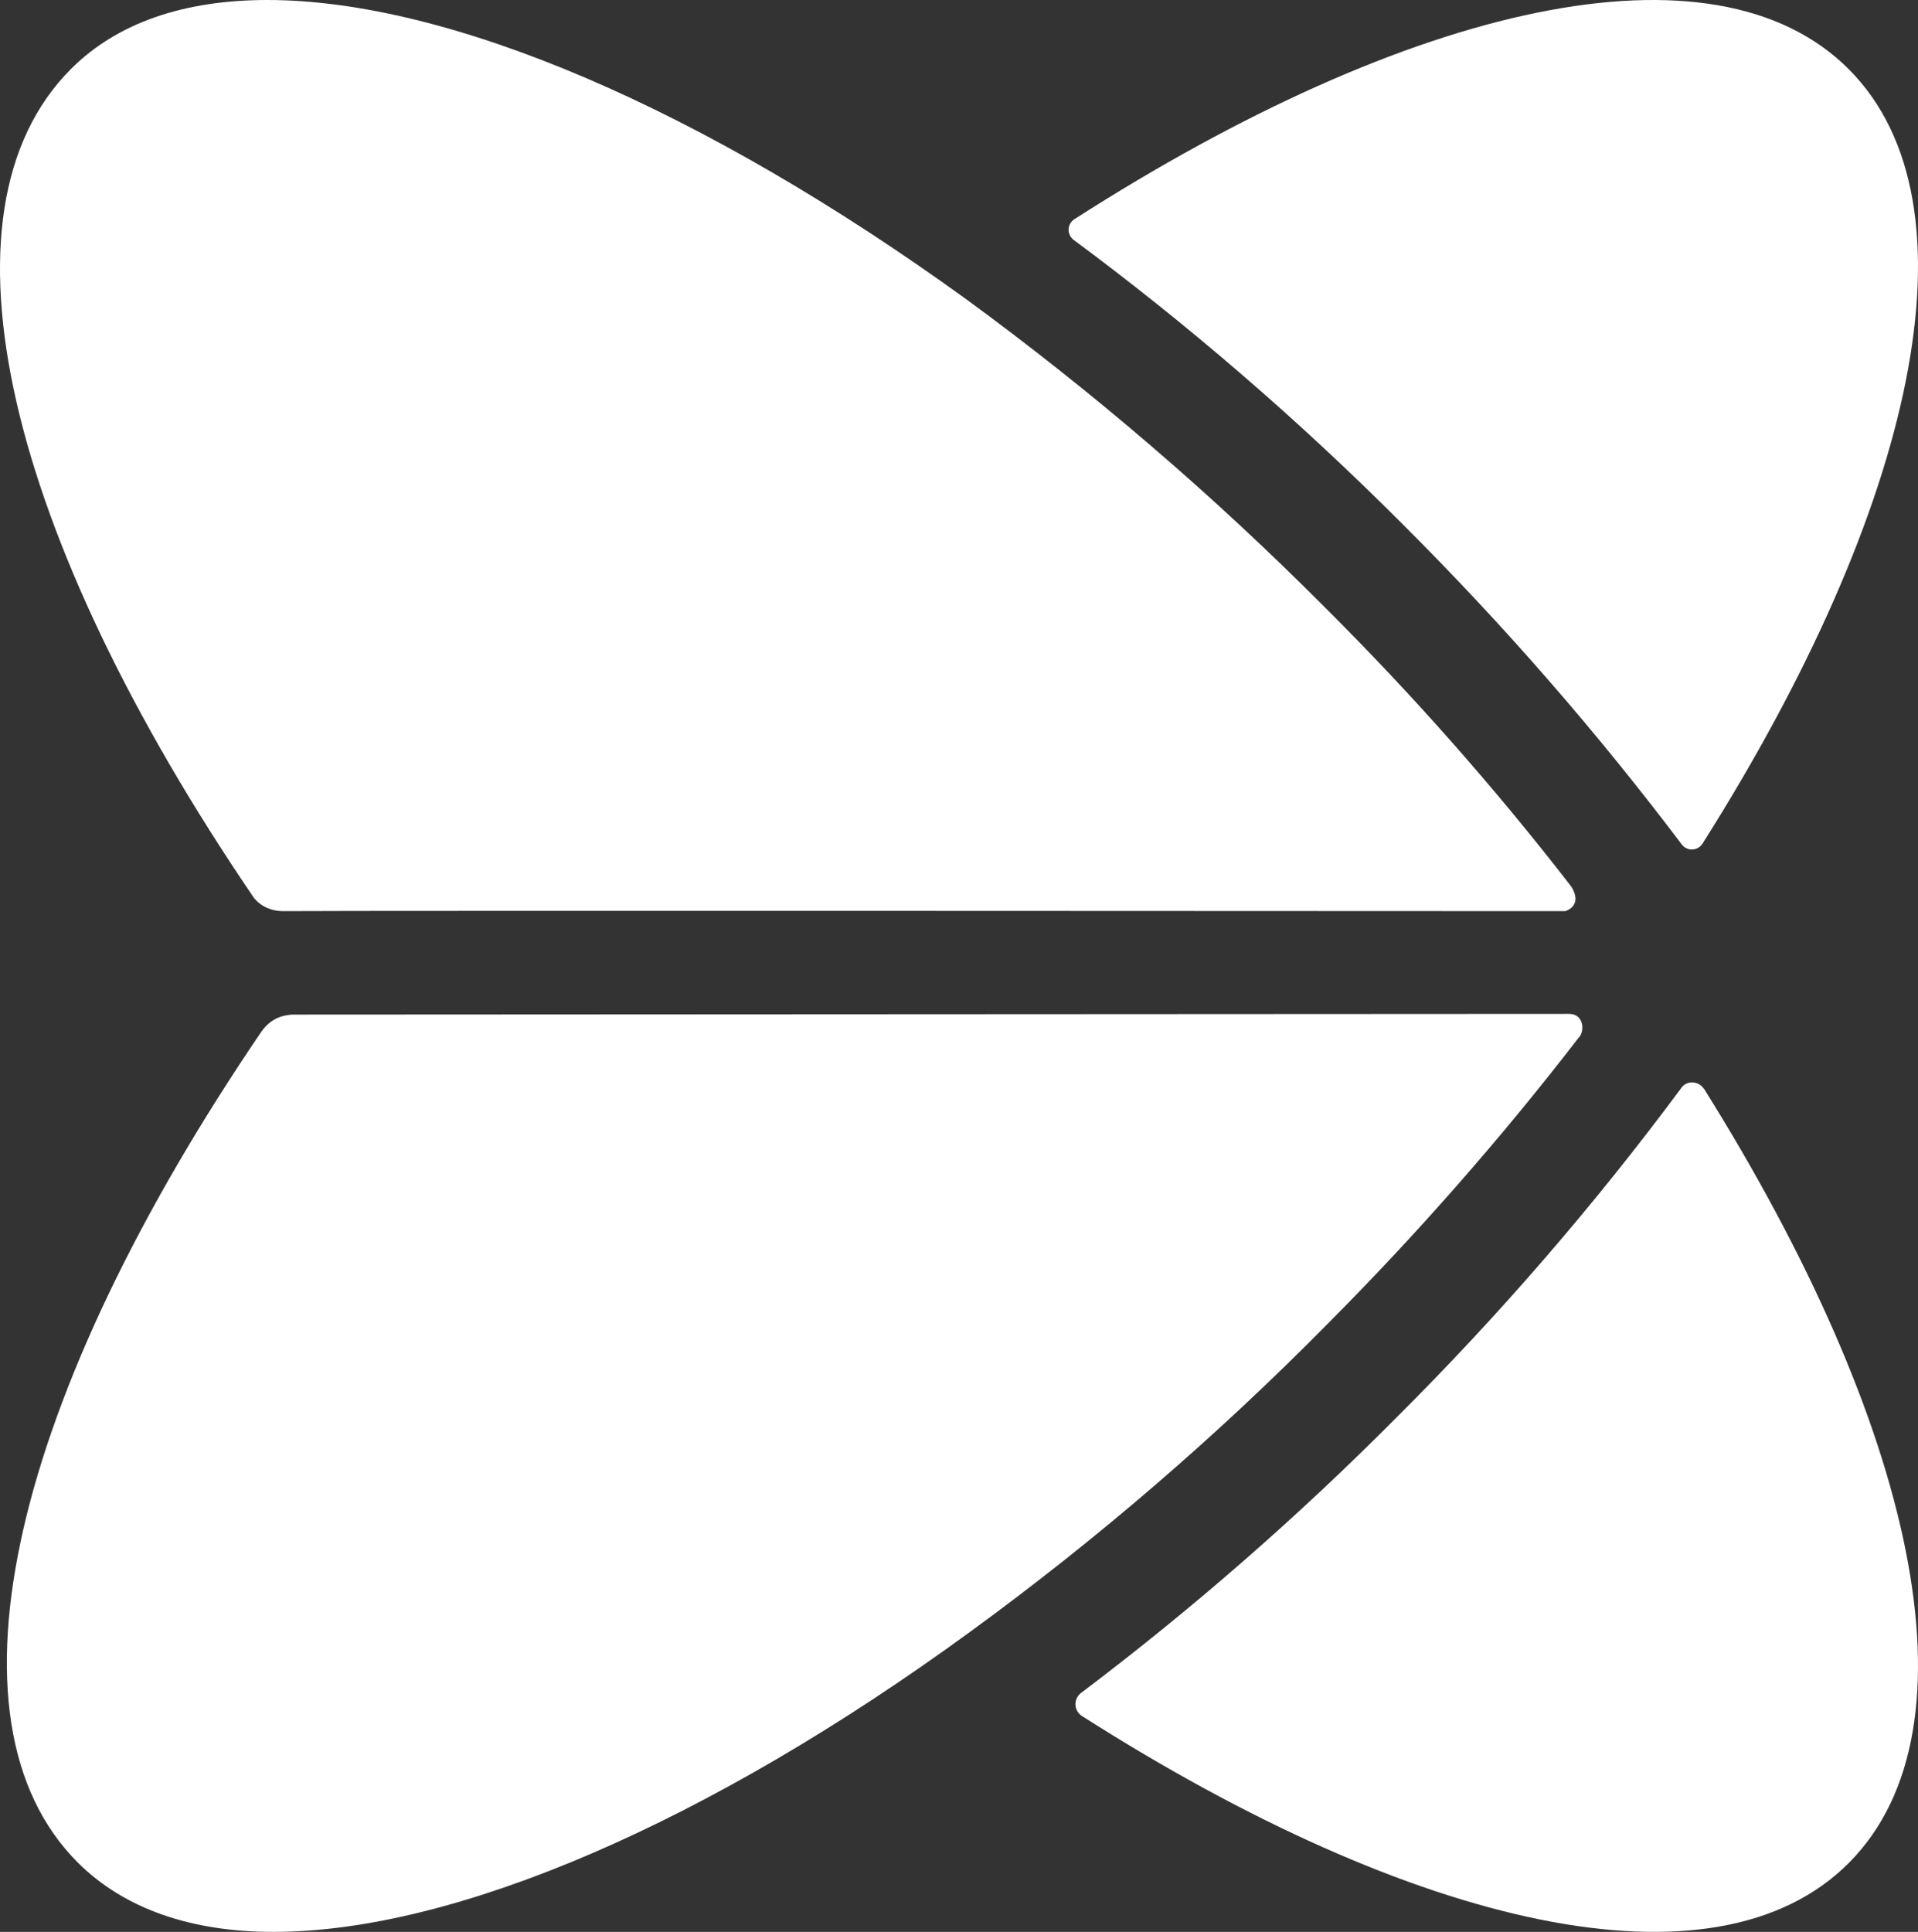 <?xml version="1.0" encoding="UTF-8"?>
<svg width="280px" height="282px" viewBox="0 0 280 282" version="1.1" xmlns="http://www.w3.org/2000/svg" xmlns:xlink="http://www.w3.org/1999/xlink">
    <rect x="0" y="0" width="280" height="282" fill="#333333" stroke="none"/>
    <!-- Generator: Sketch 46.2 (44496) - http://www.bohemiancoding.com/sketch -->
    <title>white-Icon</title>
    <desc>Created with Sketch.</desc>
    <defs></defs>
    <g id="Page-1" stroke="none" stroke-width="1" fill="none" fill-rule="evenodd">
        <g id="white-Icon" fill-rule="nonzero" fill="#FFFFFF">
            <path d="M248.755,158.945 C247.978,157.753 246.211,157.654 245.42,158.846 C232.758,175.912 218.843,192.004 203.793,206.99 C189.438,221.434 174.082,234.839 157.841,247.105 C157.296,247.502 156.981,248.144 157.001,248.82 C157.021,249.495 157.372,250.118 157.94,250.481 C206.548,281.49 250.422,291.59 269.964,271.873 C289.506,252.155 279.488,207.983 248.769,158.945 L248.755,158.945 Z" id="Shape"></path>
            <path d="M205.022,76.776 C219.58,91.305 233.104,106.831 245.496,123.242 C245.855,123.735 246.435,124.019 247.045,123.999 C247.656,123.979 248.216,123.659 248.543,123.143 C279.578,74.1 289.512,29.8 269.913,10.121 C250.215,-9.644 205.915,0.536 156.868,31.981 C156.346,32.305 156.021,32.869 156.001,33.483 C155.981,34.097 156.269,34.681 156.769,35.039 C172.924,47.016 189.264,60.948 205.022,76.776 L205.022,76.776 Z" id="Shape"></path>
            <path d="M41.368,133 C51.2,132.901 228.5,133 228.5,133 C228.5,133 231.163,132.29 229.392,129.424 C218.27,115.05 206.231,101.413 193.352,88.596 C177.116,72.292 159.638,57.279 141.075,43.695 C102.612,15.852 65.579,0 39.016,0 C26.988,0 17.142,3.264 10.342,10.09 C-10.526,31.008 1.091,78.194 37.033,131.013 C37.132,131.113 38.407,133 41.354,133 L41.368,133 Z" id="Shape"></path>
            <path d="M38.165,150.585 C2.126,203.554 -9.562,250.957 11.354,271.875 C18.223,278.72 28.045,282 39.931,282 C66.36,282 103.374,266.123 141.674,238.162 C160.239,224.627 177.68,209.6 193.825,193.23 C206.899,180.102 219.134,166.157 230.458,151.479 L230.557,151.38 C231.334,150.485 231.235,148 229.073,148 L42.489,148.099 C42.489,148.199 39.945,148 38.165,150.585 L38.165,150.585 Z" id="Shape"></path>
        </g>
    </g>
</svg>